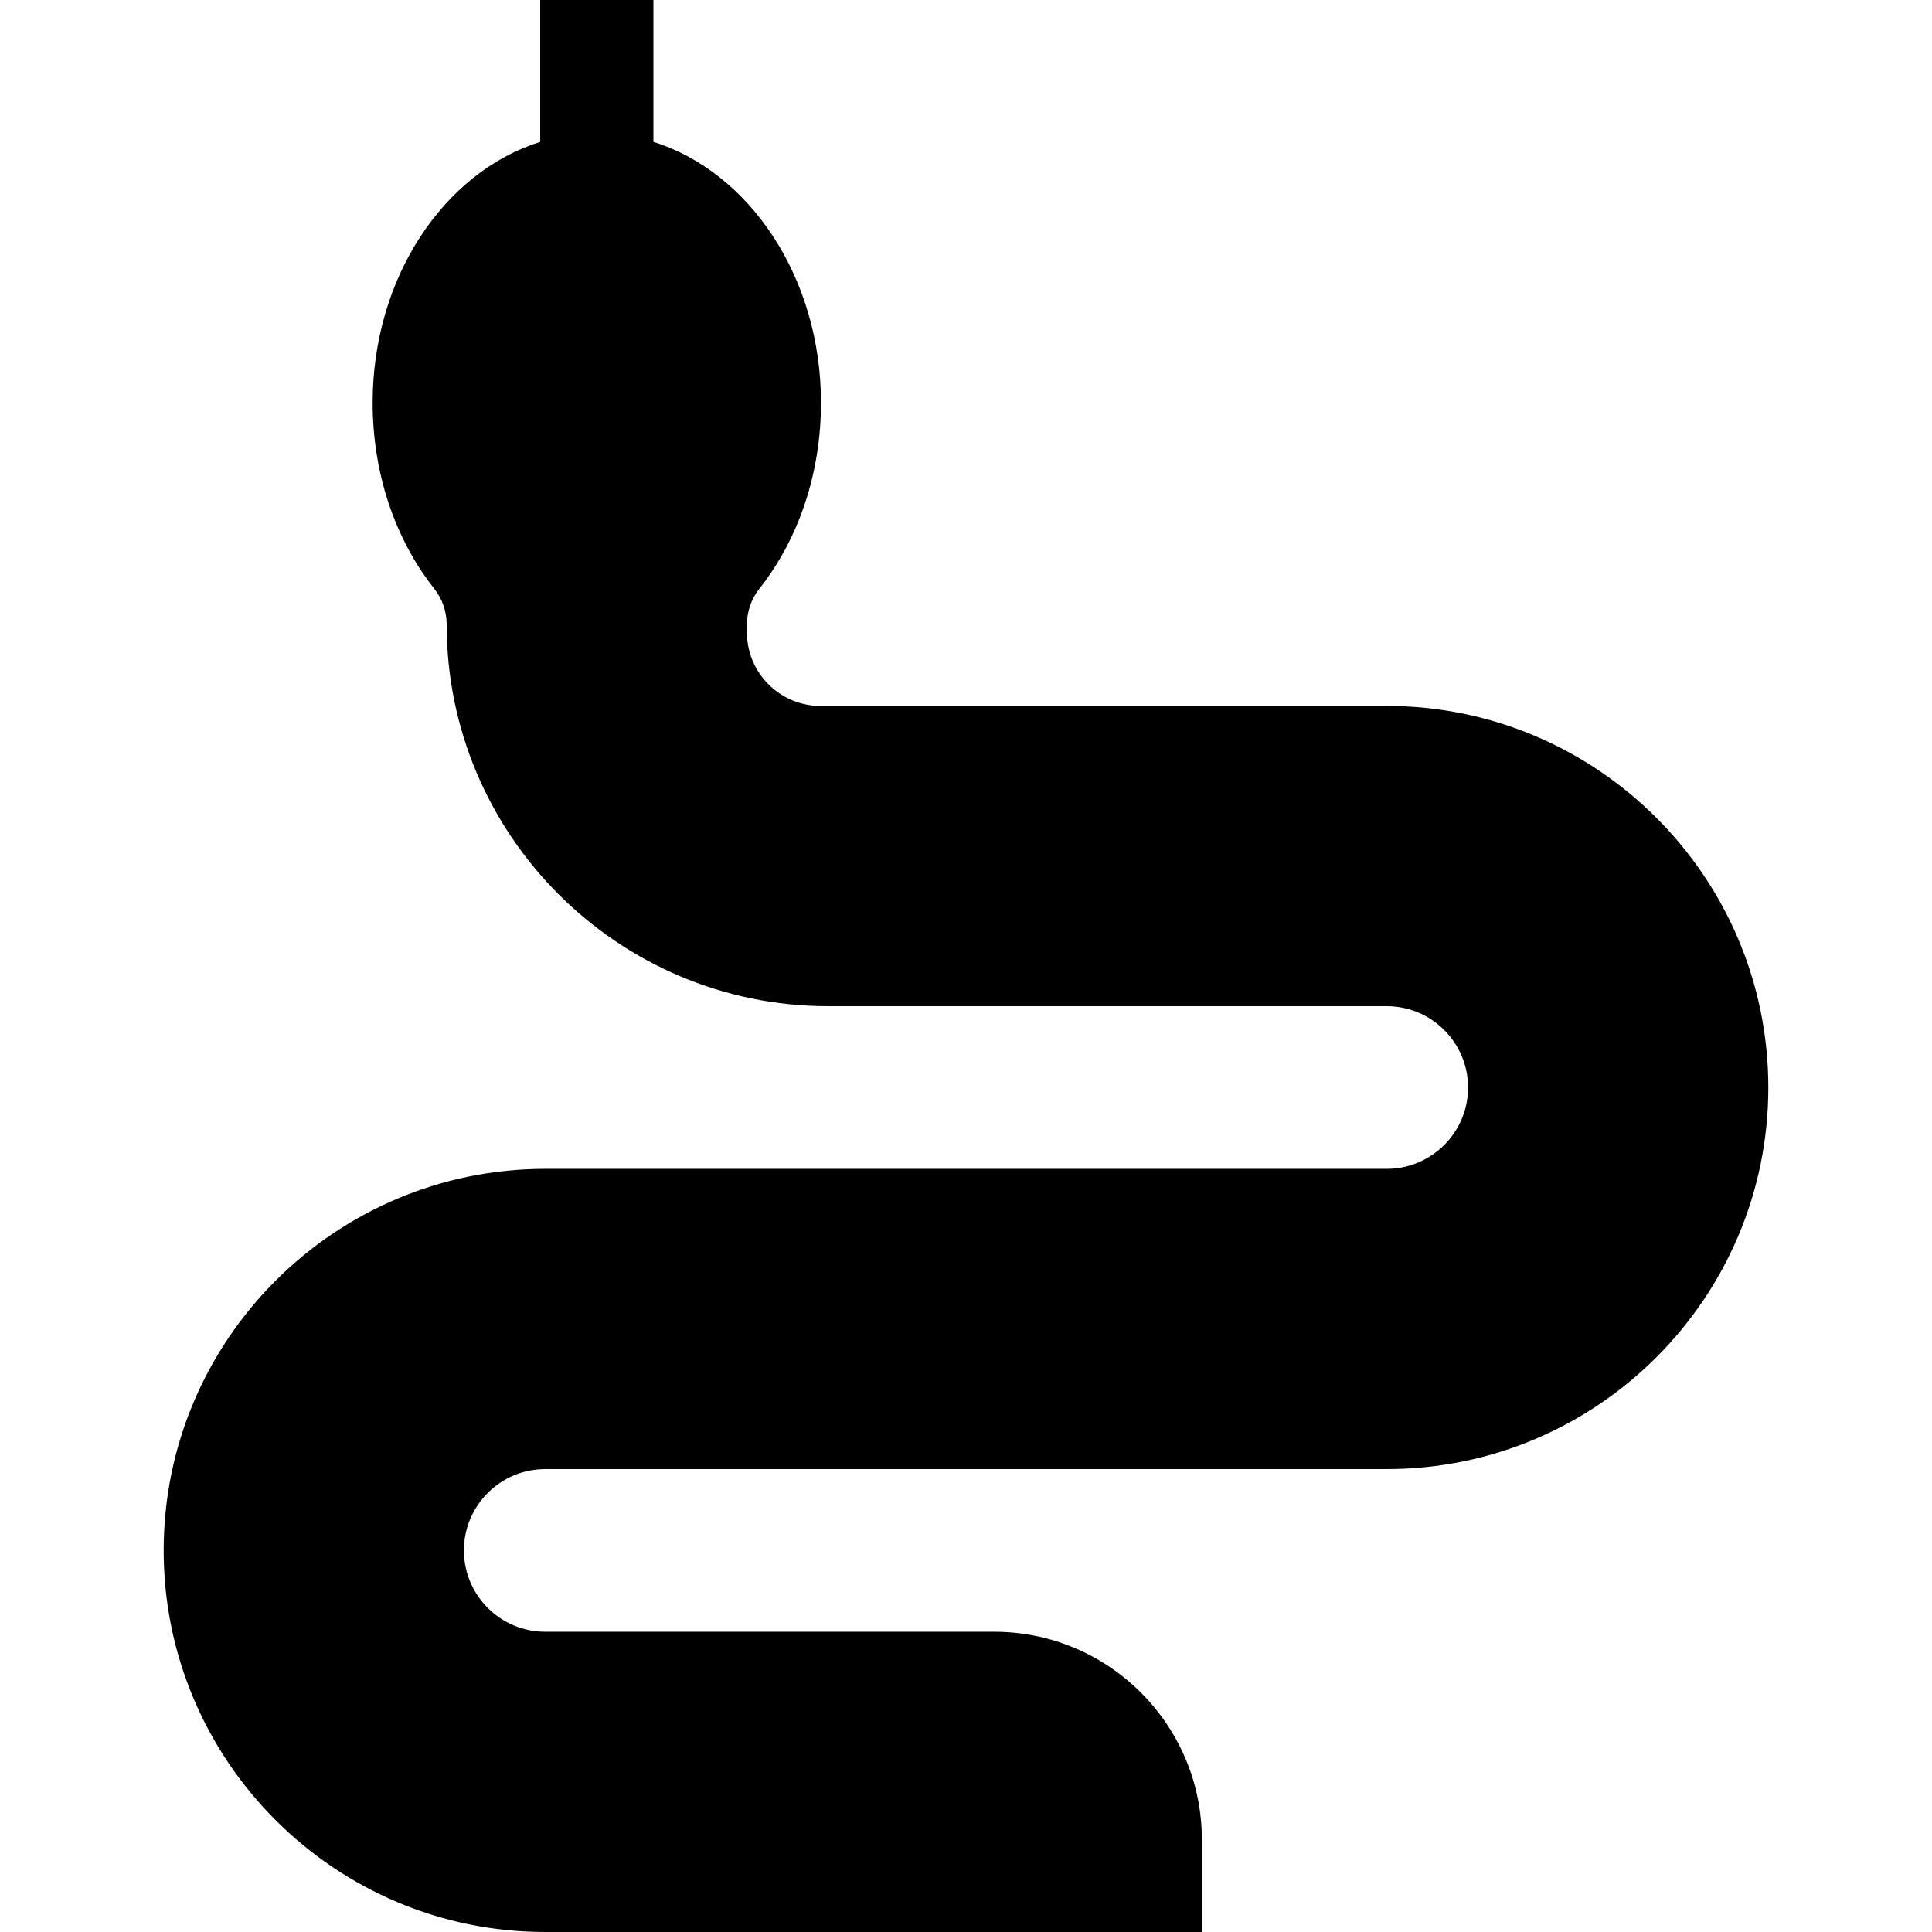 <svg id="Capa_1" enable-background="new 0 0 512 512" height="512" viewBox="0 0 512 512" width="512" xmlns="http://www.w3.org/2000/svg"><g><path d="m367.494 187.08h-150.04c-10.758 0-19.509-8.752-19.509-19.509v-2.045c0-3.453 1.157-6.815 3.258-9.469 10.553-13.33 16.364-30.841 16.364-49.308 0-33.174-18.888-61.137-44.406-69.154v-37.595h-30v37.596c-25.518 8.016-44.406 35.979-44.406 69.153 0 18.468 5.812 35.979 16.364 49.307 2.101 2.655 3.258 6.017 3.258 9.47 0 55.76 45.363 101.122 101.122 101.122h148.002c11.885 0 21.555 9.67 21.555 21.554s-9.67 21.554-21.555 21.554h-223.004c-55.759 0-101.121 45.363-101.121 101.122s45.363 101.122 101.121 101.122h174.003v-24.541c0-30.342-24.685-55.027-55.027-55.027h-118.976c-11.885 0-21.554-9.67-21.554-21.554 0-11.885 9.667-21.553 21.548-21.553h223.021c55.753 0 101.112-45.36 101.112-101.115 0-55.763-45.367-101.13-101.13-101.13z"/></g></svg>